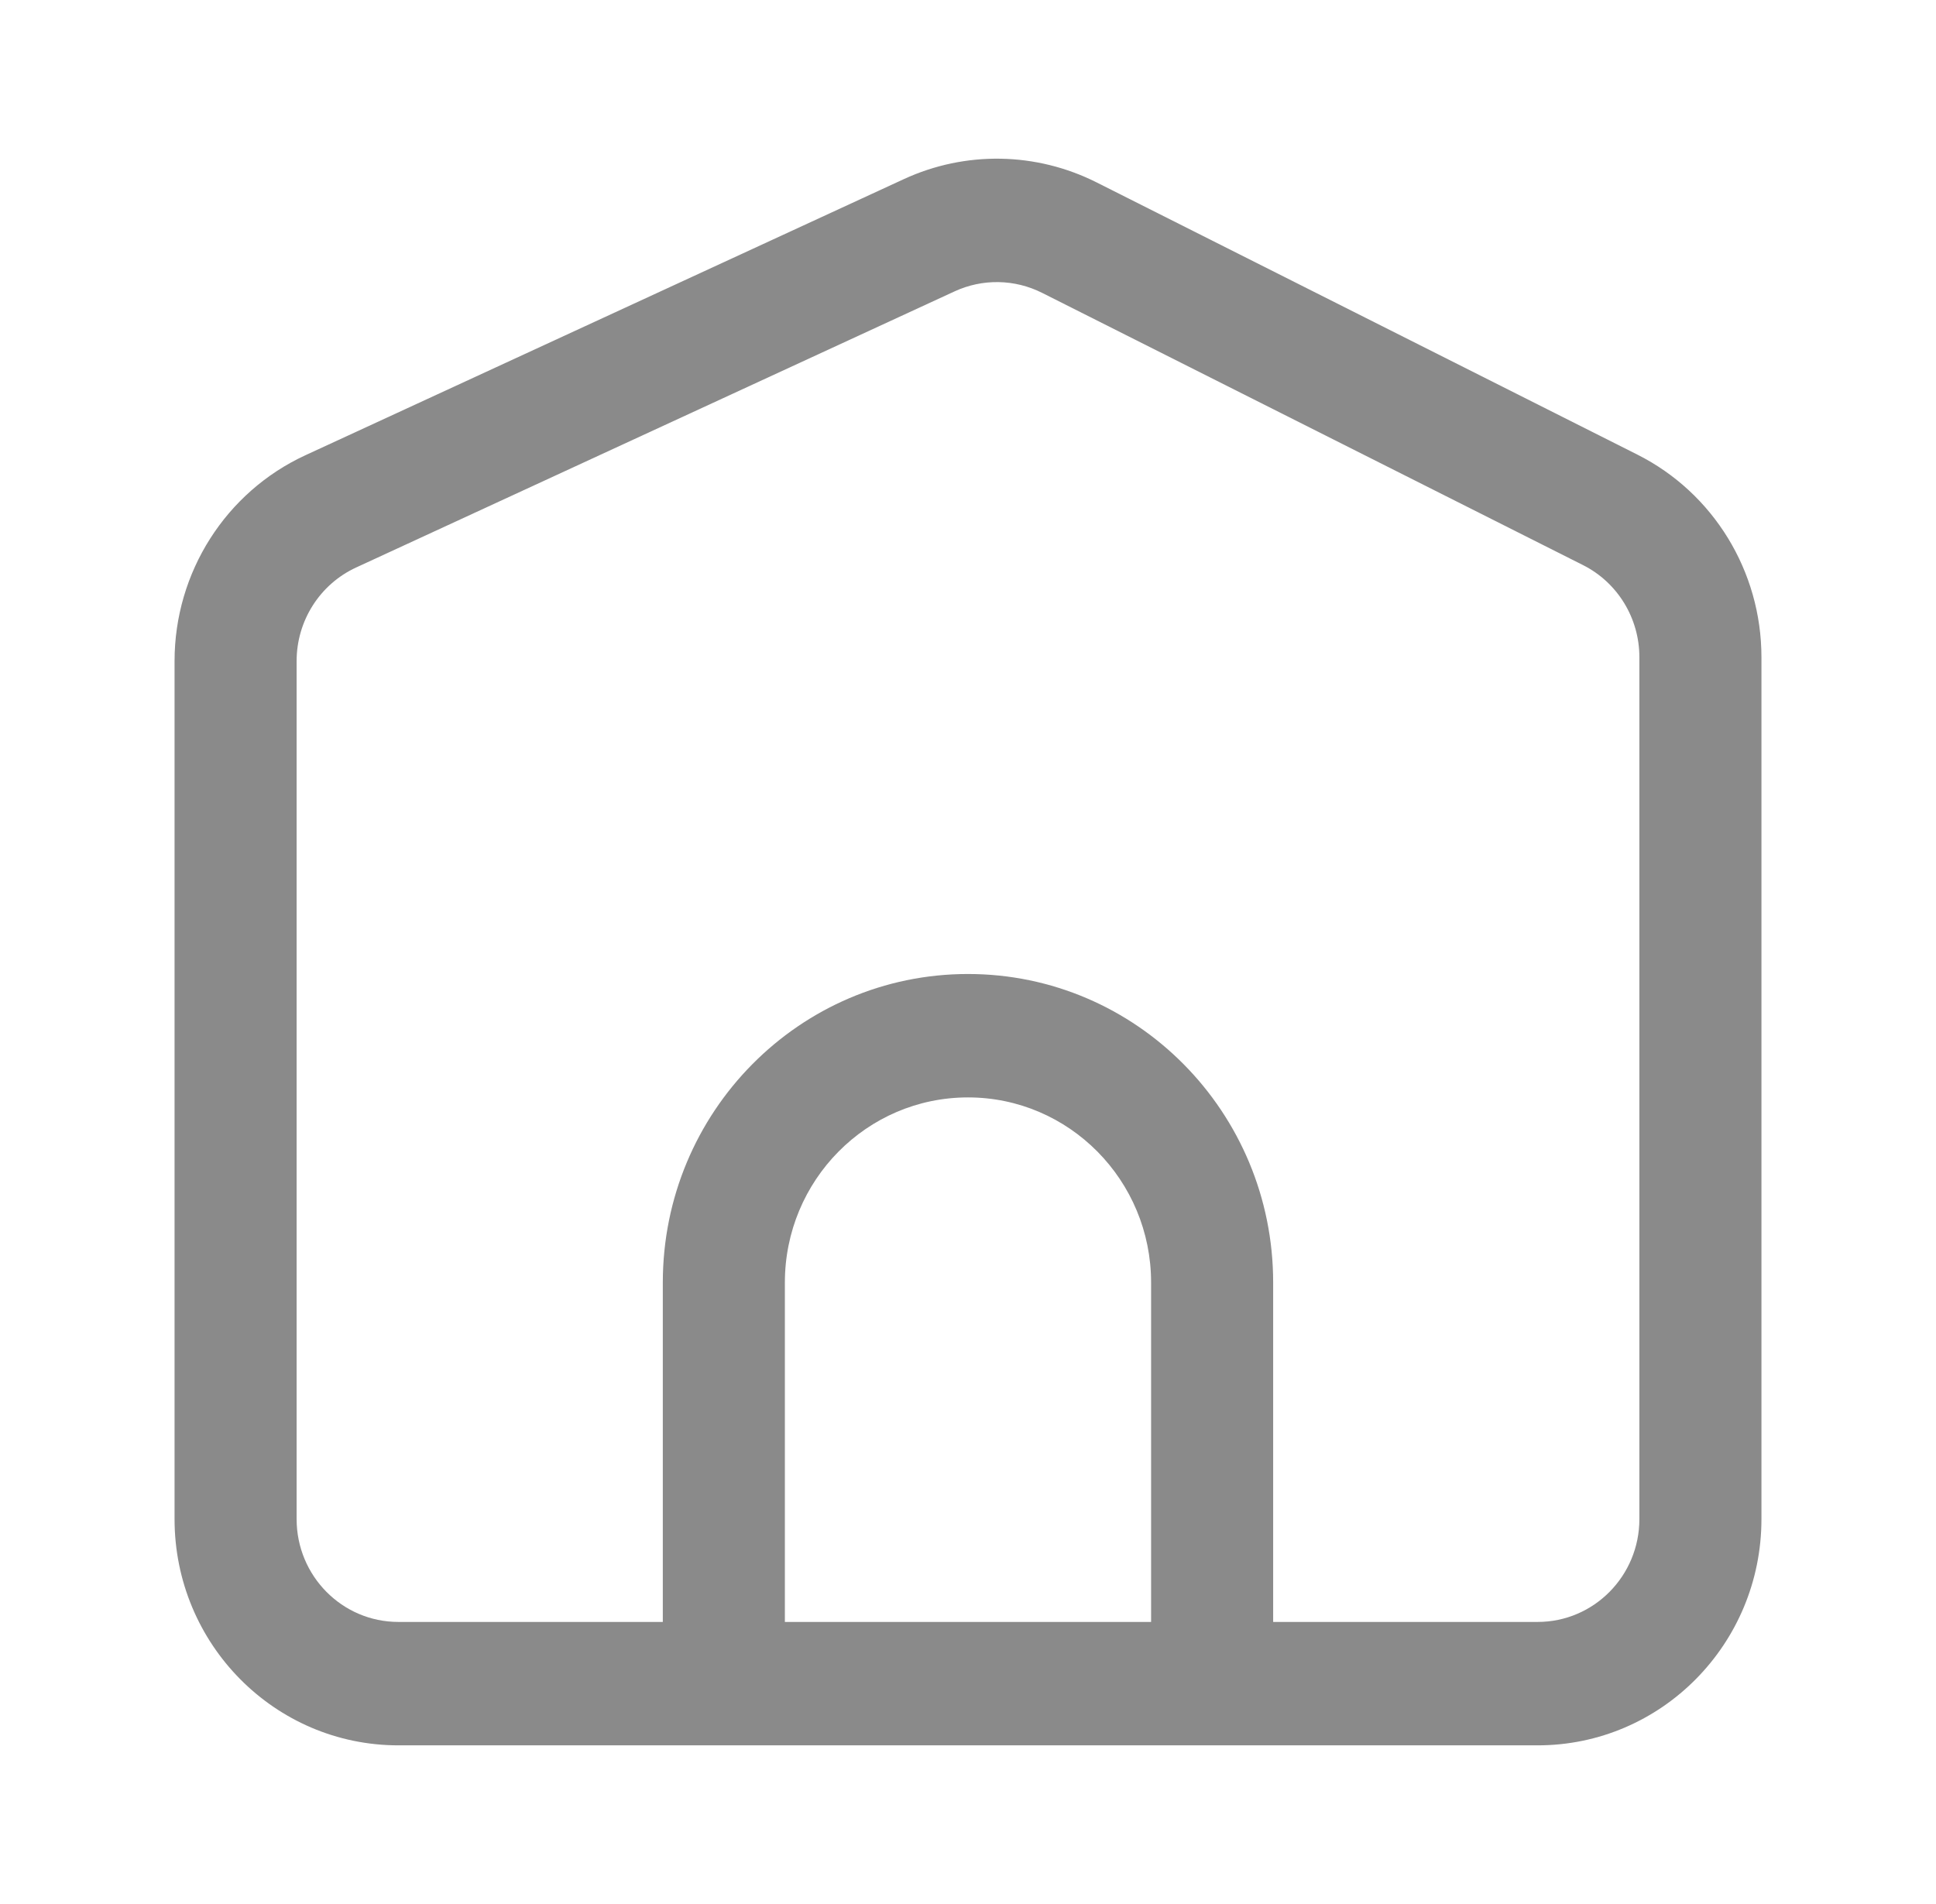 <svg width="61" height="60" viewBox="0 0 61 60" fill="none" xmlns="http://www.w3.org/2000/svg">
<path fill-rule="evenodd" clip-rule="evenodd" d="M34.55 5.747C32.646 4.789 30.415 4.751 28.48 5.644L9.624 14.345C7.112 15.504 5.5 18.039 5.5 20.831V47.87C5.5 51.808 8.657 55 12.551 55H48.449C52.343 55 55.5 51.808 55.5 47.87V20.709C55.5 18.003 53.986 15.531 51.591 14.326L34.55 5.747ZM30.077 9.182C30.956 8.776 31.97 8.793 32.836 9.229L49.877 17.807C50.966 18.355 51.654 19.479 51.654 20.709V47.87C51.654 49.66 50.219 51.111 48.449 51.111H40.115V40.416C40.115 35.046 35.81 30.693 30.499 30.693C25.189 30.693 20.884 35.046 20.884 40.416V51.111H12.551C10.781 51.111 9.346 49.66 9.346 47.87V20.831C9.346 19.562 10.079 18.41 11.221 17.883L30.077 9.182ZM24.73 51.111H36.269V40.416C36.269 37.194 33.686 34.582 30.499 34.582C27.313 34.582 24.73 37.194 24.73 40.416V51.111Z" fill="#8A8A8A"/>
</svg>

